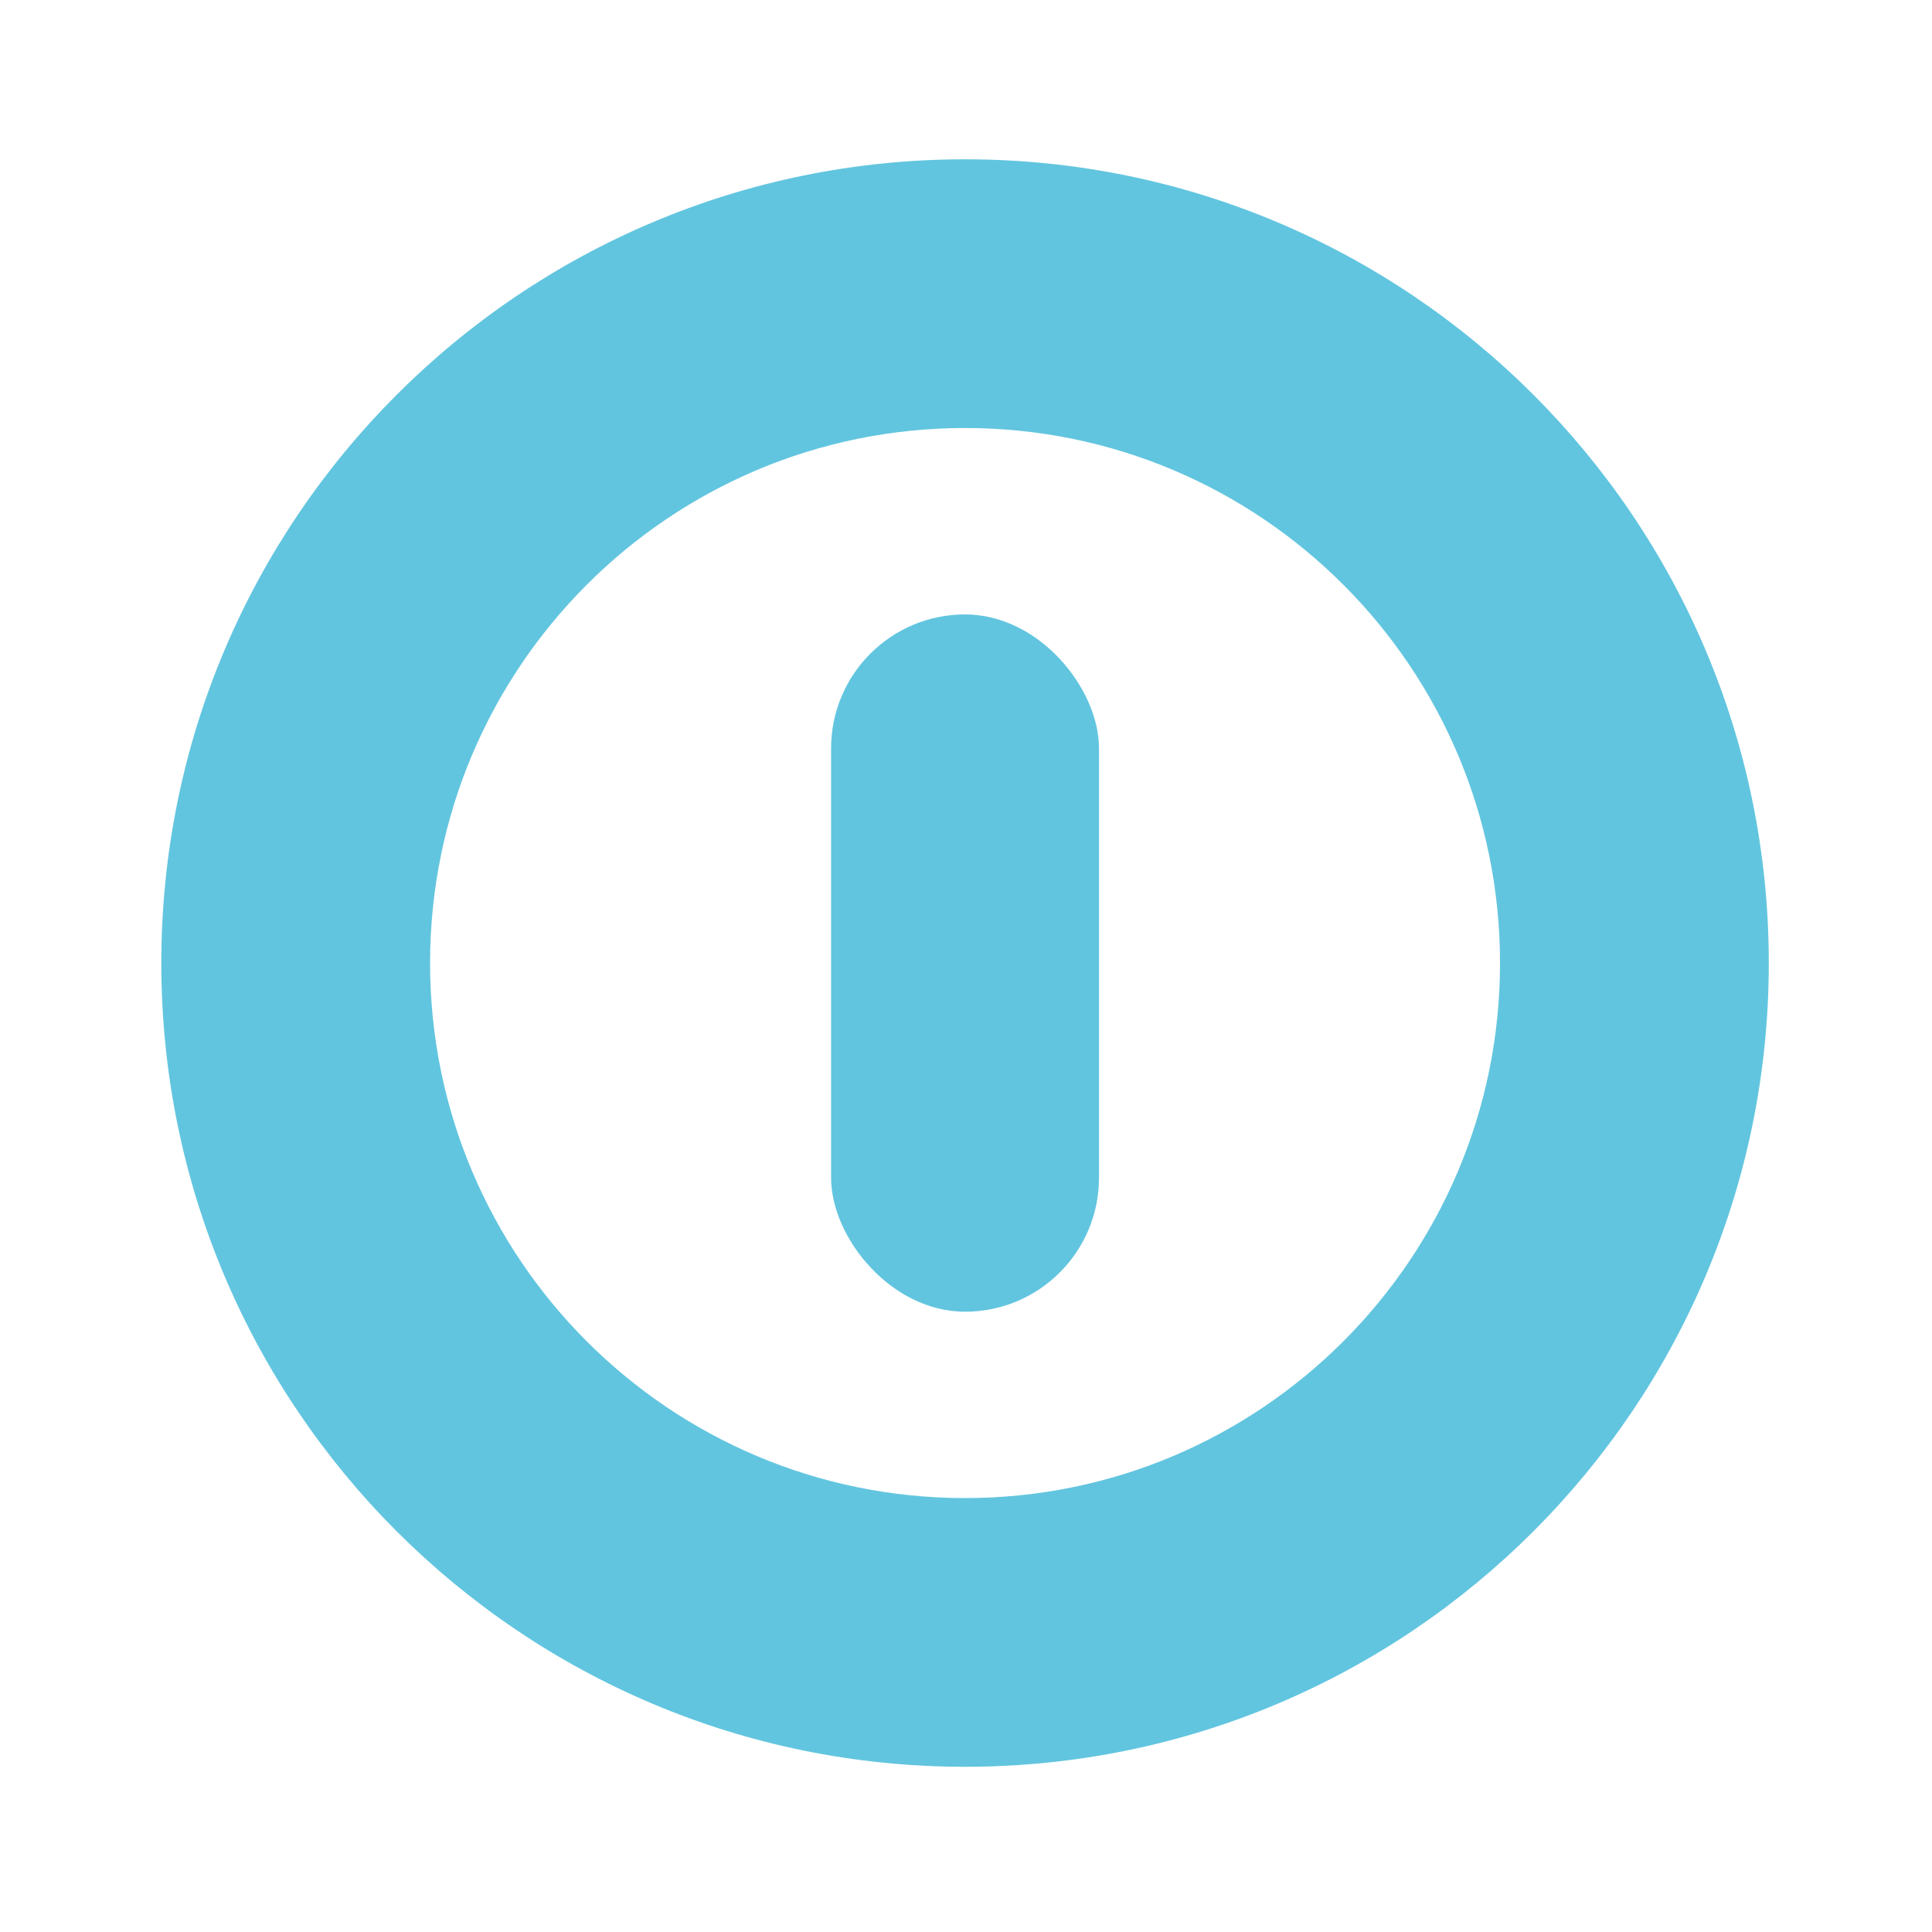 <?xml version="1.0" encoding="UTF-8" standalone="no"?>
<svg
   xmlns:dc="http://purl.org/dc/elements/1.1/"
   xmlns:cc="http://creativecommons.org/ns#"
   xmlns:rdf="http://www.w3.org/1999/02/22-rdf-syntax-ns#"
   xmlns:svg="http://www.w3.org/2000/svg"
   xmlns="http://www.w3.org/2000/svg"
   xmlns:sodipodi="http://sodipodi.sourceforge.net/DTD/sodipodi-0.dtd"
   xmlns:inkscape="http://www.inkscape.org/namespaces/inkscape"
   height="128"
   width="128"
   version="1.1"
   id="svg8"
   sodipodi:docname="hibernate.svg"
   inkscape:version="1.0.1 (3bc2e813f5, 2020-09-07, custom)">
  <defs
     id="defs12" />
  <sodipodi:namedview
     pagecolor="#ffffff"
     bordercolor="#666666"
     borderopacity="1"
     objecttolerance="10"
     gridtolerance="10"
     guidetolerance="10"
     inkscape:pageopacity="0"
     inkscape:pageshadow="2"
     inkscape:window-width="1870"
     inkscape:window-height="1018"
     id="namedview10"
     showgrid="false"
     inkscape:zoom="4"
     inkscape:cx="18.373698"
     inkscape:cy="58.272638"
     inkscape:window-x="1940"
     inkscape:window-y="40"
     inkscape:window-maximized="0"
     inkscape:current-layer="svg8"
     inkscape:document-rotation="0"
     inkscape:snap-page="false" />
  <circle
     style="mix-blend-mode:normal;fill:#cccccc;fill-rule:evenodd;stroke-width:0.856;opacity:1;fill-opacity:0"
     id="path67"
     cx="63.782"
     cy="64.559"
     r="63.459" />
  <g
     transform="matrix(0.355,0,0,0.355,-26.943,-27.076)"
     fill="#62c5df"
     fill-rule="evenodd"
     id="g6">
    <path
       d="m 256,106 c -82.84,0 -150,67.16 -150,150 0,82.84 67.16,150 150,150 82.84,0 150,-67.16 150,-150 0,-82.84 -67.16,-150 -150,-150 m 0,50.15 c 55.14,0 99.84,44.707 99.84,99.85 0,55.14 -44.703,99.85 -99.84,99.85 -55.14,0 -99.84,-44.707 -99.84,-99.85 0,-55.14 44.703,-99.85 99.84,-99.85"
       id="path2" />
    <rect
       height="130.13"
       rx="25"
       width="50"
       x="231"
       y="190.94"
       id="rect4" />
  </g>
</svg>
